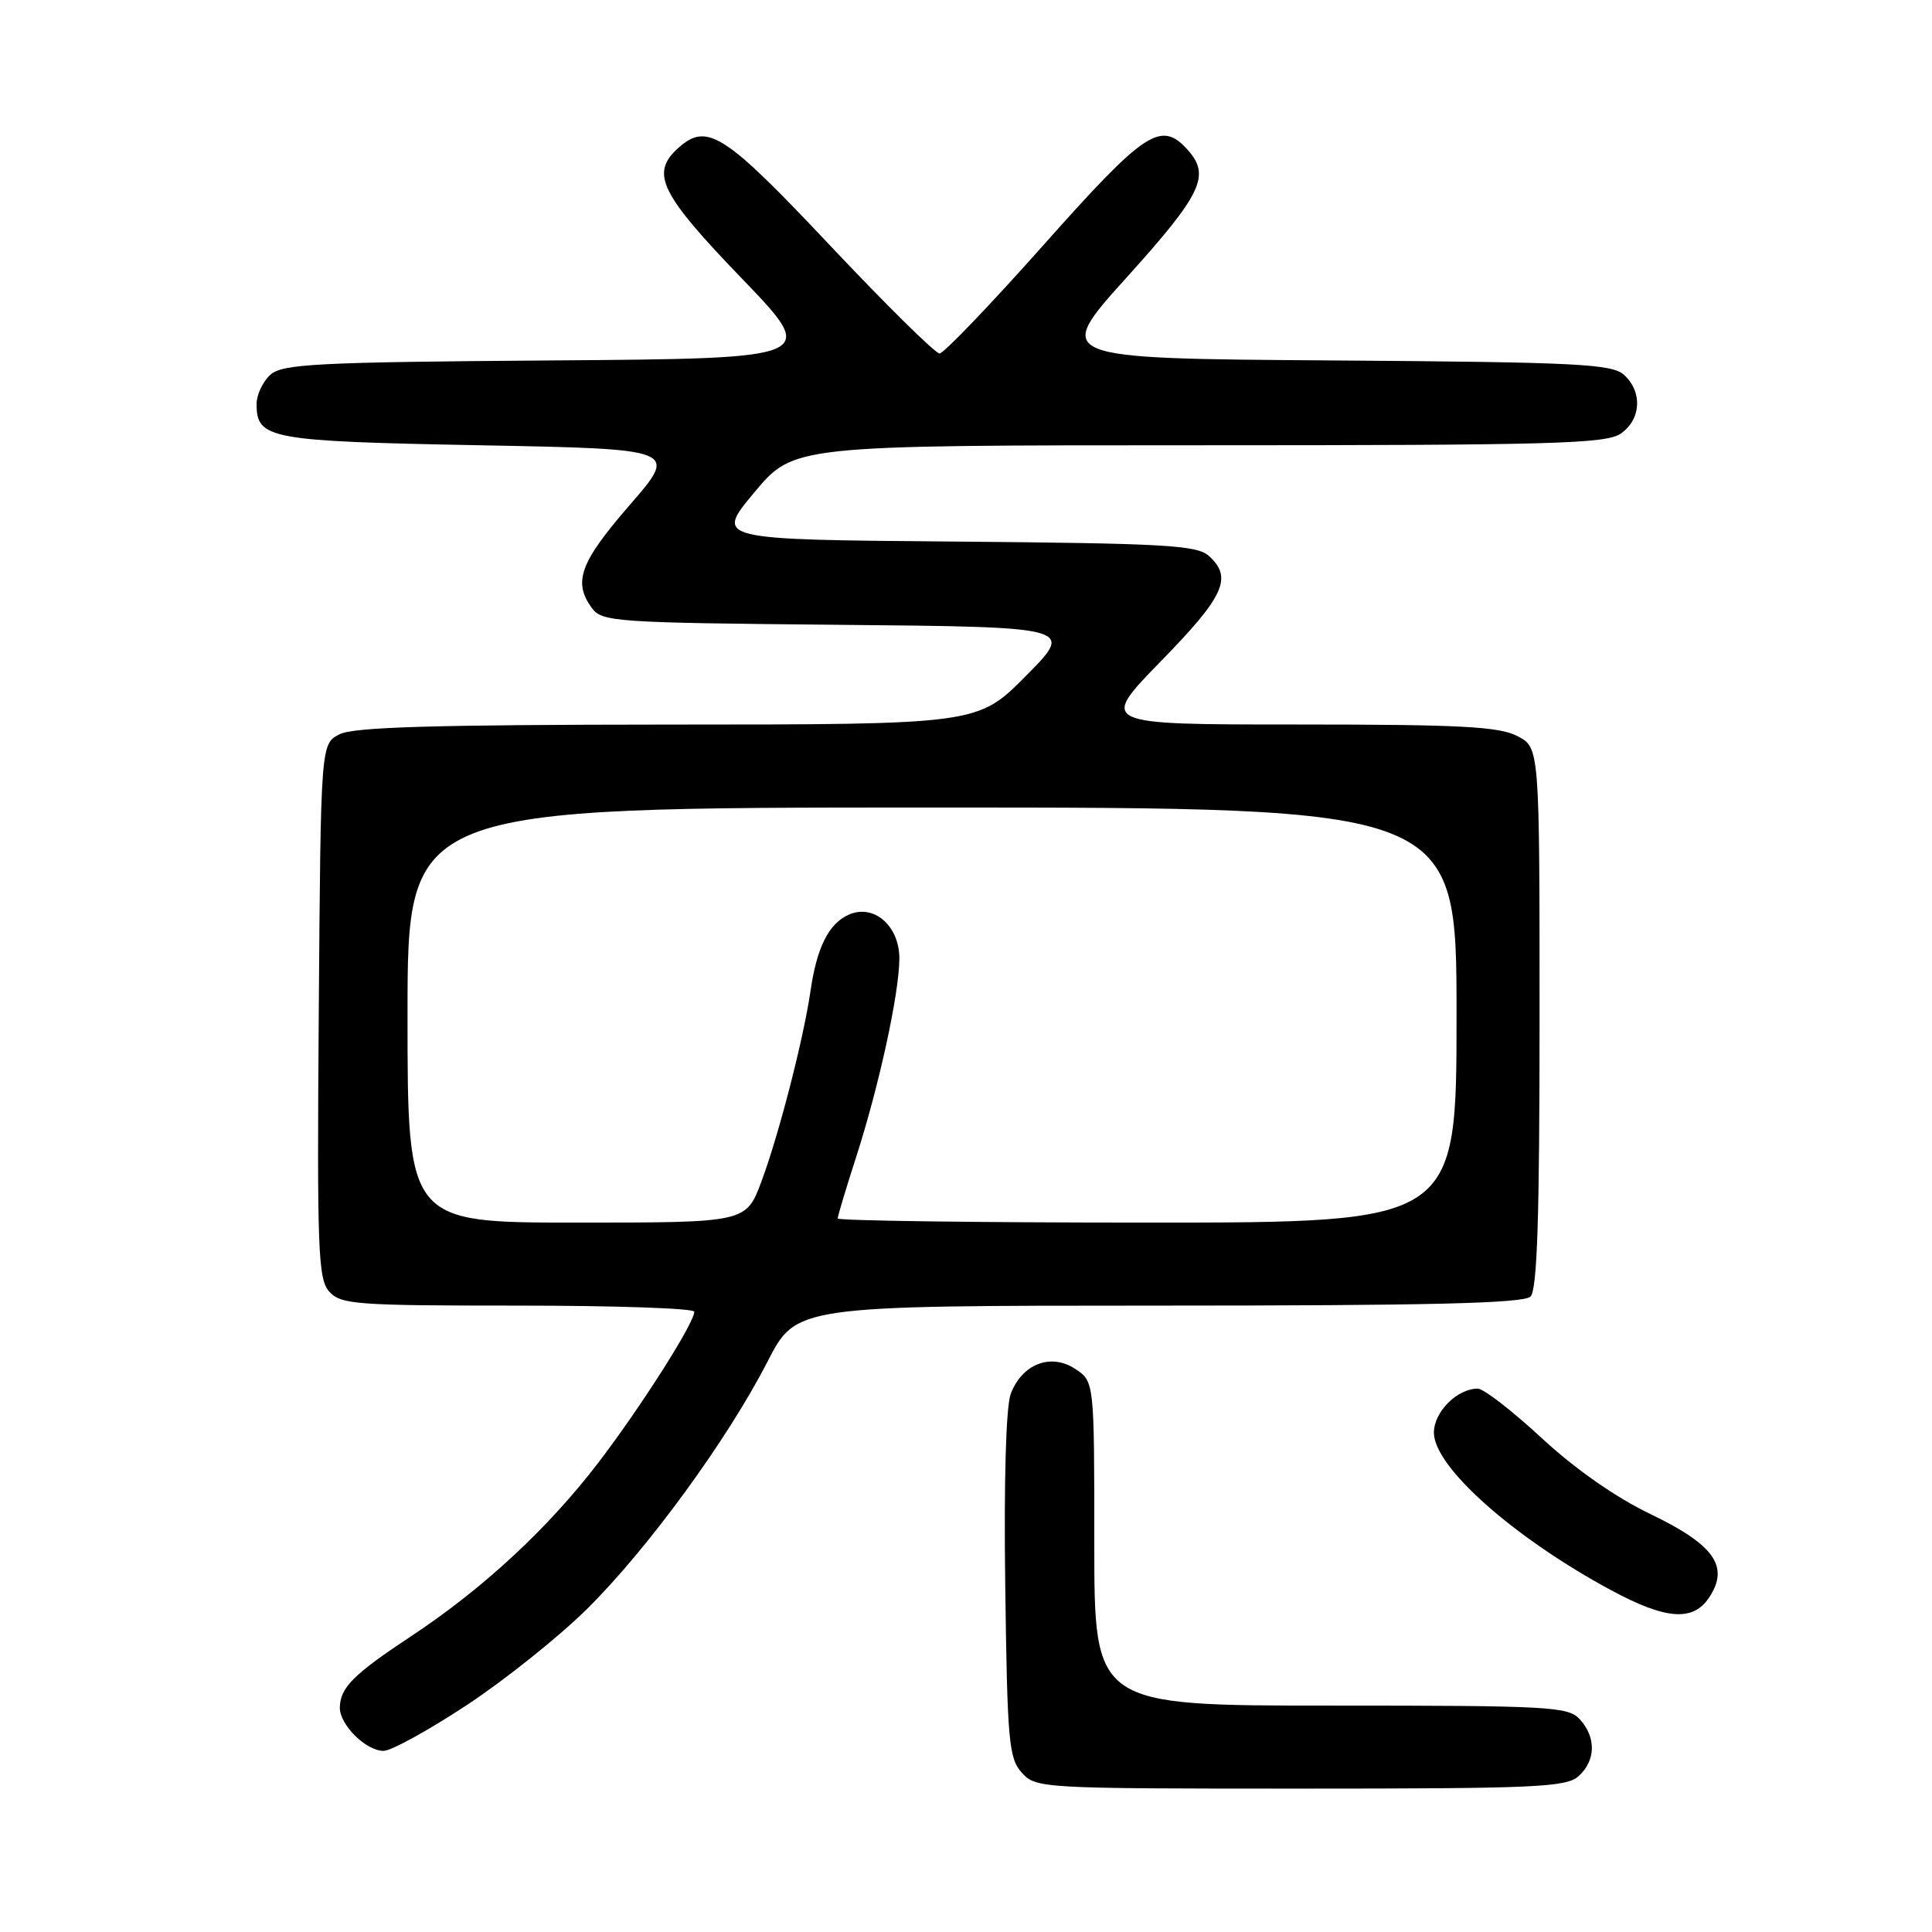 <?xml version="1.0" encoding="UTF-8" standalone="no"?>
<!DOCTYPE svg PUBLIC "-//W3C//DTD SVG 1.1//EN" "http://www.w3.org/Graphics/SVG/1.1/DTD/svg11.dtd" >
<svg xmlns="http://www.w3.org/2000/svg" xmlns:xlink="http://www.w3.org/1999/xlink" version="1.1" viewBox="0 0 256 256">
 <g >
 <path fill="currentColor"
d=" M 209.17 235.35 C 211.45 233.29 211.52 230.23 209.35 227.83 C 207.81 226.13 205.44 226.00 176.35 226.00 C 145.00 226.00 145.00 226.00 145.00 204.52 C 145.00 183.05 145.00 183.05 142.46 181.38 C 139.23 179.26 135.43 180.73 133.93 184.69 C 133.30 186.35 133.01 196.17 133.20 210.10 C 133.47 230.77 133.67 232.98 135.40 234.90 C 137.27 236.96 138.01 237.00 172.33 237.00 C 203.51 237.00 207.54 236.82 209.17 235.35 Z  M 61.81 225.96 C 66.85 222.64 74.04 216.90 77.77 213.21 C 85.81 205.26 96.36 190.81 101.69 180.44 C 105.50 173.01 105.50 173.01 153.55 173.00 C 189.58 173.00 201.90 172.70 202.80 171.80 C 203.69 170.91 204.00 161.32 204.00 134.83 C 204.00 99.05 204.00 99.05 201.05 97.53 C 198.63 96.27 193.43 96.00 171.87 96.00 C 145.65 96.00 145.65 96.00 153.82 87.62 C 162.25 78.99 163.36 76.54 160.19 73.67 C 158.60 72.23 154.41 72.00 126.55 71.76 C 94.73 71.50 94.73 71.50 99.95 65.25 C 105.17 59.00 105.17 59.00 158.86 59.00 C 205.84 59.00 212.83 58.81 214.78 57.44 C 217.47 55.56 217.66 51.91 215.19 49.67 C 213.58 48.22 209.05 47.99 176.49 47.76 C 139.60 47.50 139.60 47.50 149.30 36.75 C 159.29 25.67 160.44 23.25 157.35 19.83 C 153.83 15.94 151.73 17.33 138.32 32.41 C 131.27 40.34 125.05 46.83 124.50 46.84 C 123.95 46.85 117.42 40.41 110.00 32.54 C 95.91 17.59 93.68 16.17 89.83 19.65 C 86.16 22.97 87.48 25.67 98.25 36.85 C 108.50 47.50 108.50 47.50 73.06 47.76 C 41.85 47.99 37.41 48.22 35.81 49.67 C 34.82 50.57 34.00 52.31 34.00 53.53 C 34.00 58.17 35.62 58.47 63.59 59.00 C 89.88 59.50 89.88 59.50 83.44 66.92 C 76.85 74.51 75.90 77.11 78.42 80.56 C 79.76 82.40 81.49 82.52 111.10 82.79 C 142.36 83.08 142.36 83.08 135.96 89.54 C 129.56 96.00 129.56 96.00 88.53 96.01 C 57.46 96.03 46.89 96.34 45.00 97.29 C 42.50 98.56 42.50 98.56 42.24 133.94 C 42.00 165.79 42.14 169.50 43.64 171.16 C 45.17 172.85 47.24 173.00 68.65 173.00 C 81.49 173.00 92.00 173.36 92.00 173.81 C 92.00 175.30 84.93 186.42 79.30 193.79 C 72.64 202.50 64.03 210.49 54.50 216.79 C 46.82 221.87 45.08 223.61 45.03 226.25 C 44.99 228.53 48.49 232.00 50.82 232.00 C 51.83 232.00 56.77 229.28 61.81 225.96 Z  M 226.50 211.63 C 229.17 207.56 227.14 204.69 218.73 200.64 C 214.08 198.41 208.72 194.66 204.27 190.54 C 200.38 186.94 196.58 184.00 195.82 184.00 C 193.08 184.00 190.00 187.08 190.00 189.84 C 190.00 194.36 200.55 203.74 213.48 210.71 C 220.77 214.64 224.37 214.90 226.50 211.63 Z  M 54.00 134.50 C 54.00 107.00 54.00 107.00 123.50 107.00 C 193.00 107.00 193.00 107.00 193.00 134.50 C 193.00 162.00 193.00 162.00 152.00 162.00 C 129.45 162.00 111.00 161.75 111.00 161.45 C 111.00 161.15 112.11 157.44 113.48 153.20 C 116.49 143.84 119.13 131.72 119.17 127.08 C 119.21 122.68 115.77 119.69 112.42 121.22 C 109.80 122.41 108.23 125.55 107.40 131.28 C 106.48 137.65 103.18 150.44 100.89 156.56 C 98.86 162.00 98.86 162.00 76.43 162.00 C 54.00 162.00 54.00 162.00 54.00 134.50 Z "/>
</g>
</svg>